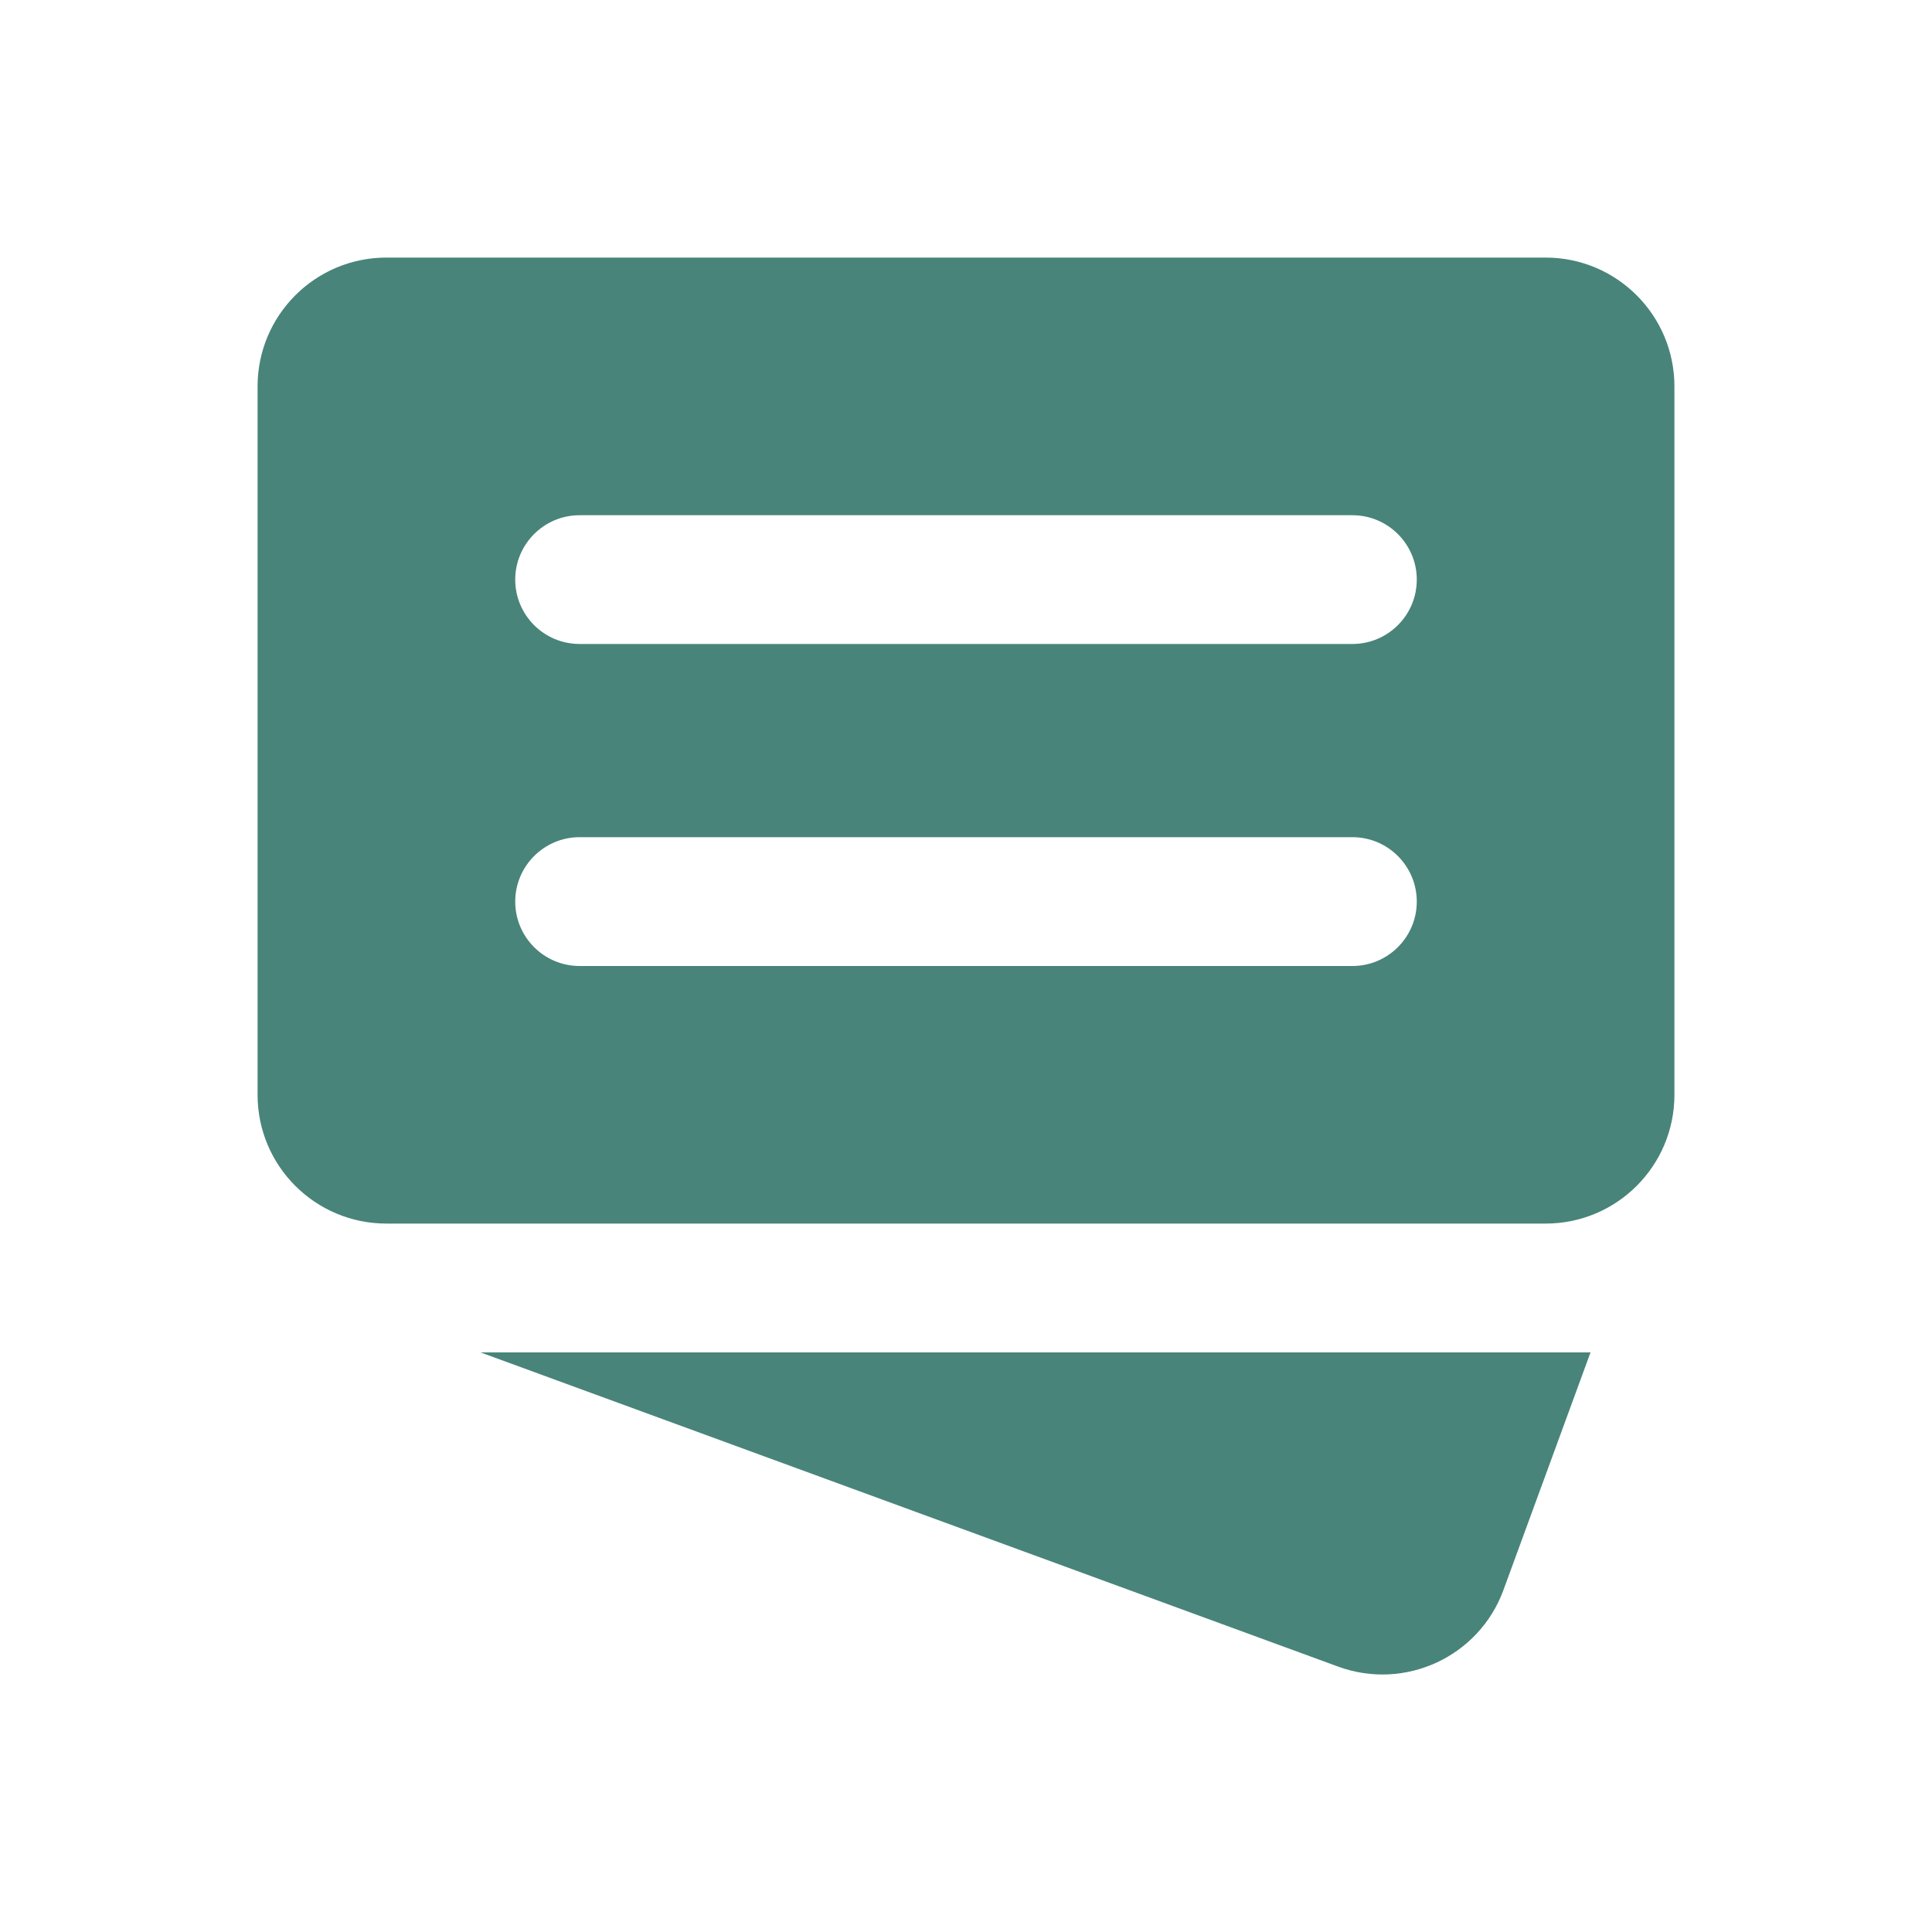<svg width="28" height="28" viewBox="0 0 28 28" fill="none" xmlns="http://www.w3.org/2000/svg">
<path d="M5.6 3.733C4.569 3.733 3.733 4.569 3.733 5.6V15.867C3.733 16.898 4.569 17.733 5.6 17.733H22.4C23.431 17.733 24.267 16.898 24.267 15.867V5.6C24.267 4.569 23.431 3.733 22.4 3.733H5.6ZM8.4 7.467H19.6C20.115 7.467 20.533 7.885 20.533 8.4C20.533 8.915 20.115 9.333 19.6 9.333H8.4C7.885 9.333 7.467 8.915 7.467 8.4C7.467 7.885 7.885 7.467 8.4 7.467ZM8.4 12.133H19.6C20.115 12.133 20.533 12.552 20.533 13.067C20.533 13.582 20.115 14 19.6 14H8.4C7.885 14 7.467 13.582 7.467 13.067C7.467 12.552 7.885 12.133 8.4 12.133ZM6.964 19.6L19.394 24.154C20.362 24.508 21.435 24.011 21.789 23.044L23.051 19.6H6.964Z" fill="#48847A"/>
</svg>
